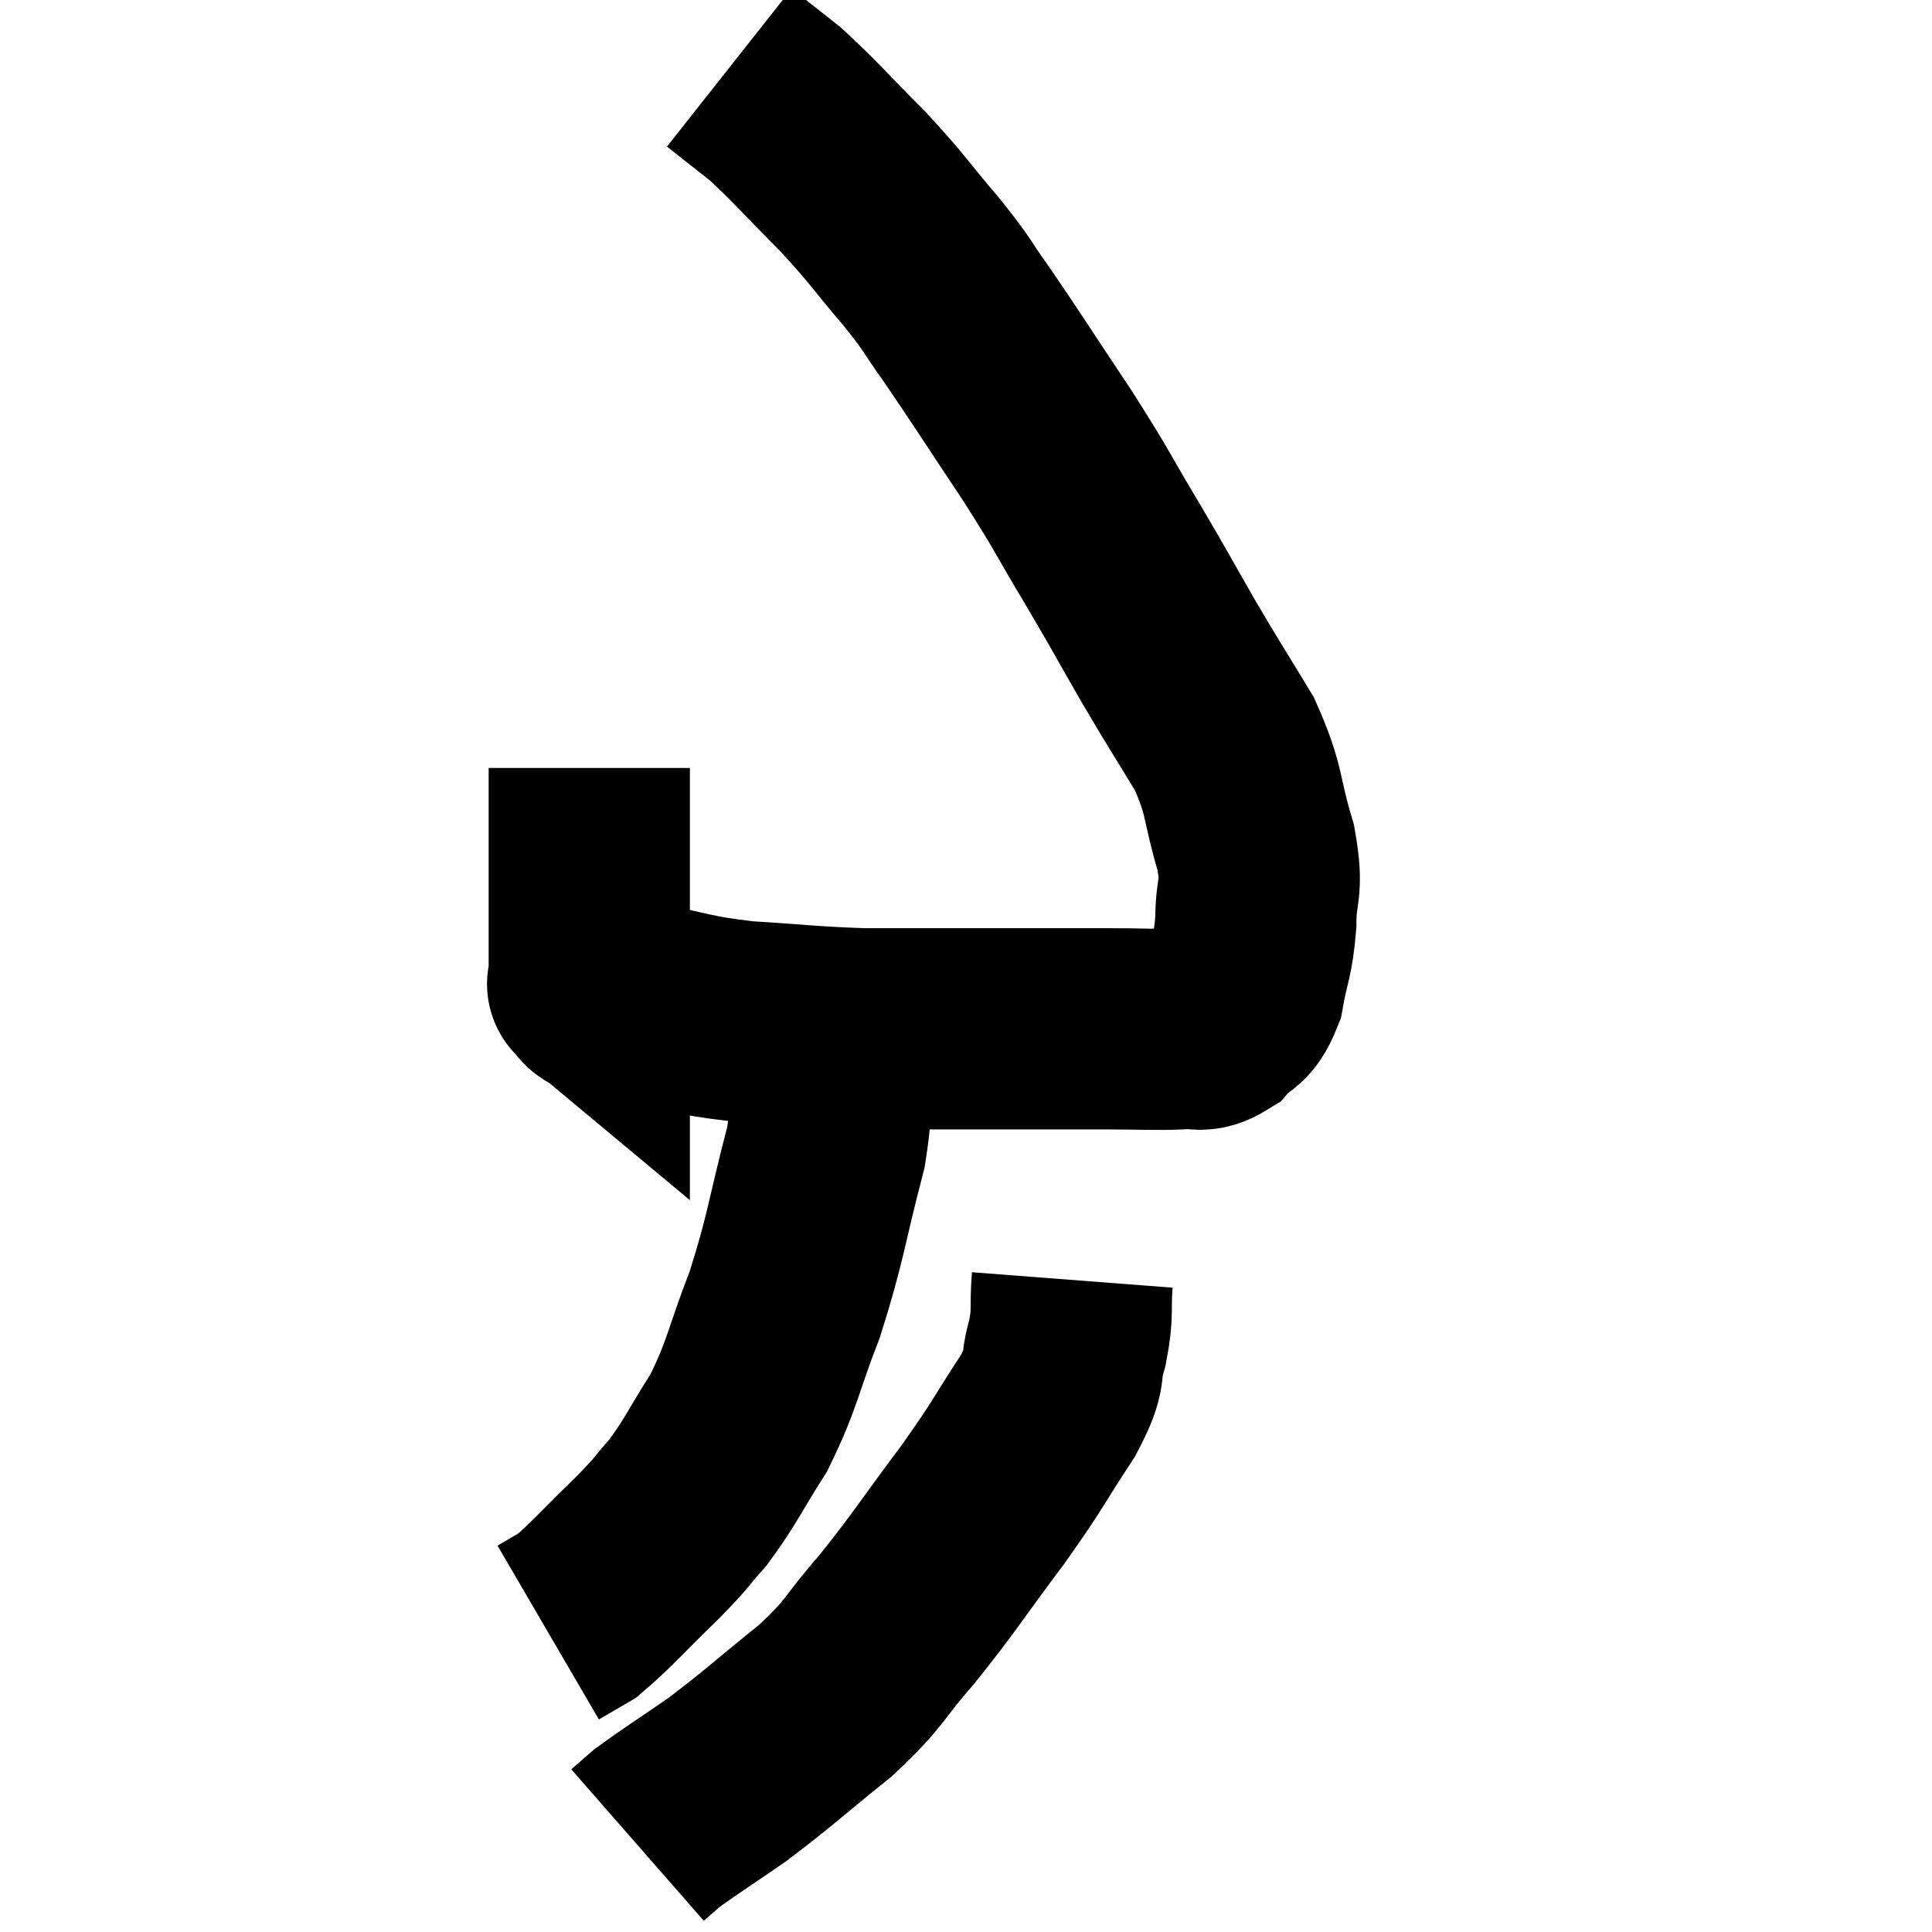 <svg width="48" height="48" viewBox="0 0 48 48" xmlns="http://www.w3.org/2000/svg"><path d="M 14.64 19.08 C 14.64 20.49, 14.64 20.715, 14.64 21.9 C 14.64 22.86, 14.64 23.175, 14.64 23.82 C 14.64 24.15, 14.64 24.315, 14.64 24.48 C 14.64 24.48, 14.55 24.405, 14.64 24.48 C 14.82 24.63, 14.7 24.675, 15 24.78 C 15.42 24.84, 14.97 24.75, 15.84 24.9 C 17.16 25.14, 17.085 25.215, 18.48 25.38 C 19.95 25.47, 20.115 25.515, 21.42 25.56 C 22.56 25.56, 22.71 25.56, 23.7 25.56 C 24.54 25.56, 24.435 25.56, 25.38 25.56 C 26.43 25.56, 26.49 25.56, 27.48 25.56 C 28.41 25.56, 28.665 25.59, 29.34 25.56 C 29.76 25.5, 29.79 25.68, 30.18 25.44 C 30.54 25.02, 30.645 25.23, 30.9 24.6 C 31.05 23.76, 31.125 23.805, 31.2 22.92 C 31.2 21.99, 31.395 22.17, 31.2 21.06 C 30.81 19.77, 30.96 19.695, 30.42 18.48 C 29.73 17.34, 29.73 17.37, 29.04 16.2 C 28.35 15, 28.41 15.075, 27.66 13.8 C 26.85 12.45, 26.955 12.54, 26.04 11.1 C 25.02 9.57, 24.78 9.18, 24 8.04 C 23.46 7.29, 23.625 7.425, 22.92 6.54 C 22.05 5.52, 22.095 5.49, 21.18 4.5 C 20.22 3.54, 20.025 3.285, 19.26 2.58 C 18.69 2.13, 18.405 1.905, 18.12 1.68 C 18.12 1.68, 18.12 1.68, 18.12 1.68 L 18.12 1.68" fill="none" stroke="black" stroke-width="5"></path><path d="M 20.52 25.92 C 20.52 27.21, 20.775 26.88, 20.52 28.5 C 20.01 30.45, 20.04 30.69, 19.5 32.4 C 18.93 33.87, 18.96 34.11, 18.36 35.34 C 17.73 36.33, 17.67 36.54, 17.1 37.32 C 16.59 37.89, 16.77 37.755, 16.08 38.46 C 15.21 39.3, 14.955 39.615, 14.34 40.14 C 13.98 40.35, 13.8 40.455, 13.62 40.56 L 13.62 40.56" fill="none" stroke="black" stroke-width="5"></path><path d="M 26.64 31.8 C 26.58 32.58, 26.67 32.58, 26.52 33.36 C 26.28 34.14, 26.565 33.915, 26.04 34.92 C 25.23 36.15, 25.365 36.045, 24.42 37.38 C 23.34 38.82, 23.235 39.045, 22.26 40.26 C 21.39 41.25, 21.57 41.25, 20.52 42.24 C 19.29 43.23, 19.11 43.425, 18.06 44.22 C 17.19 44.82, 16.875 45.015, 16.32 45.42 L 15.84 45.84" fill="none" stroke="black" stroke-width="5"></path></svg>